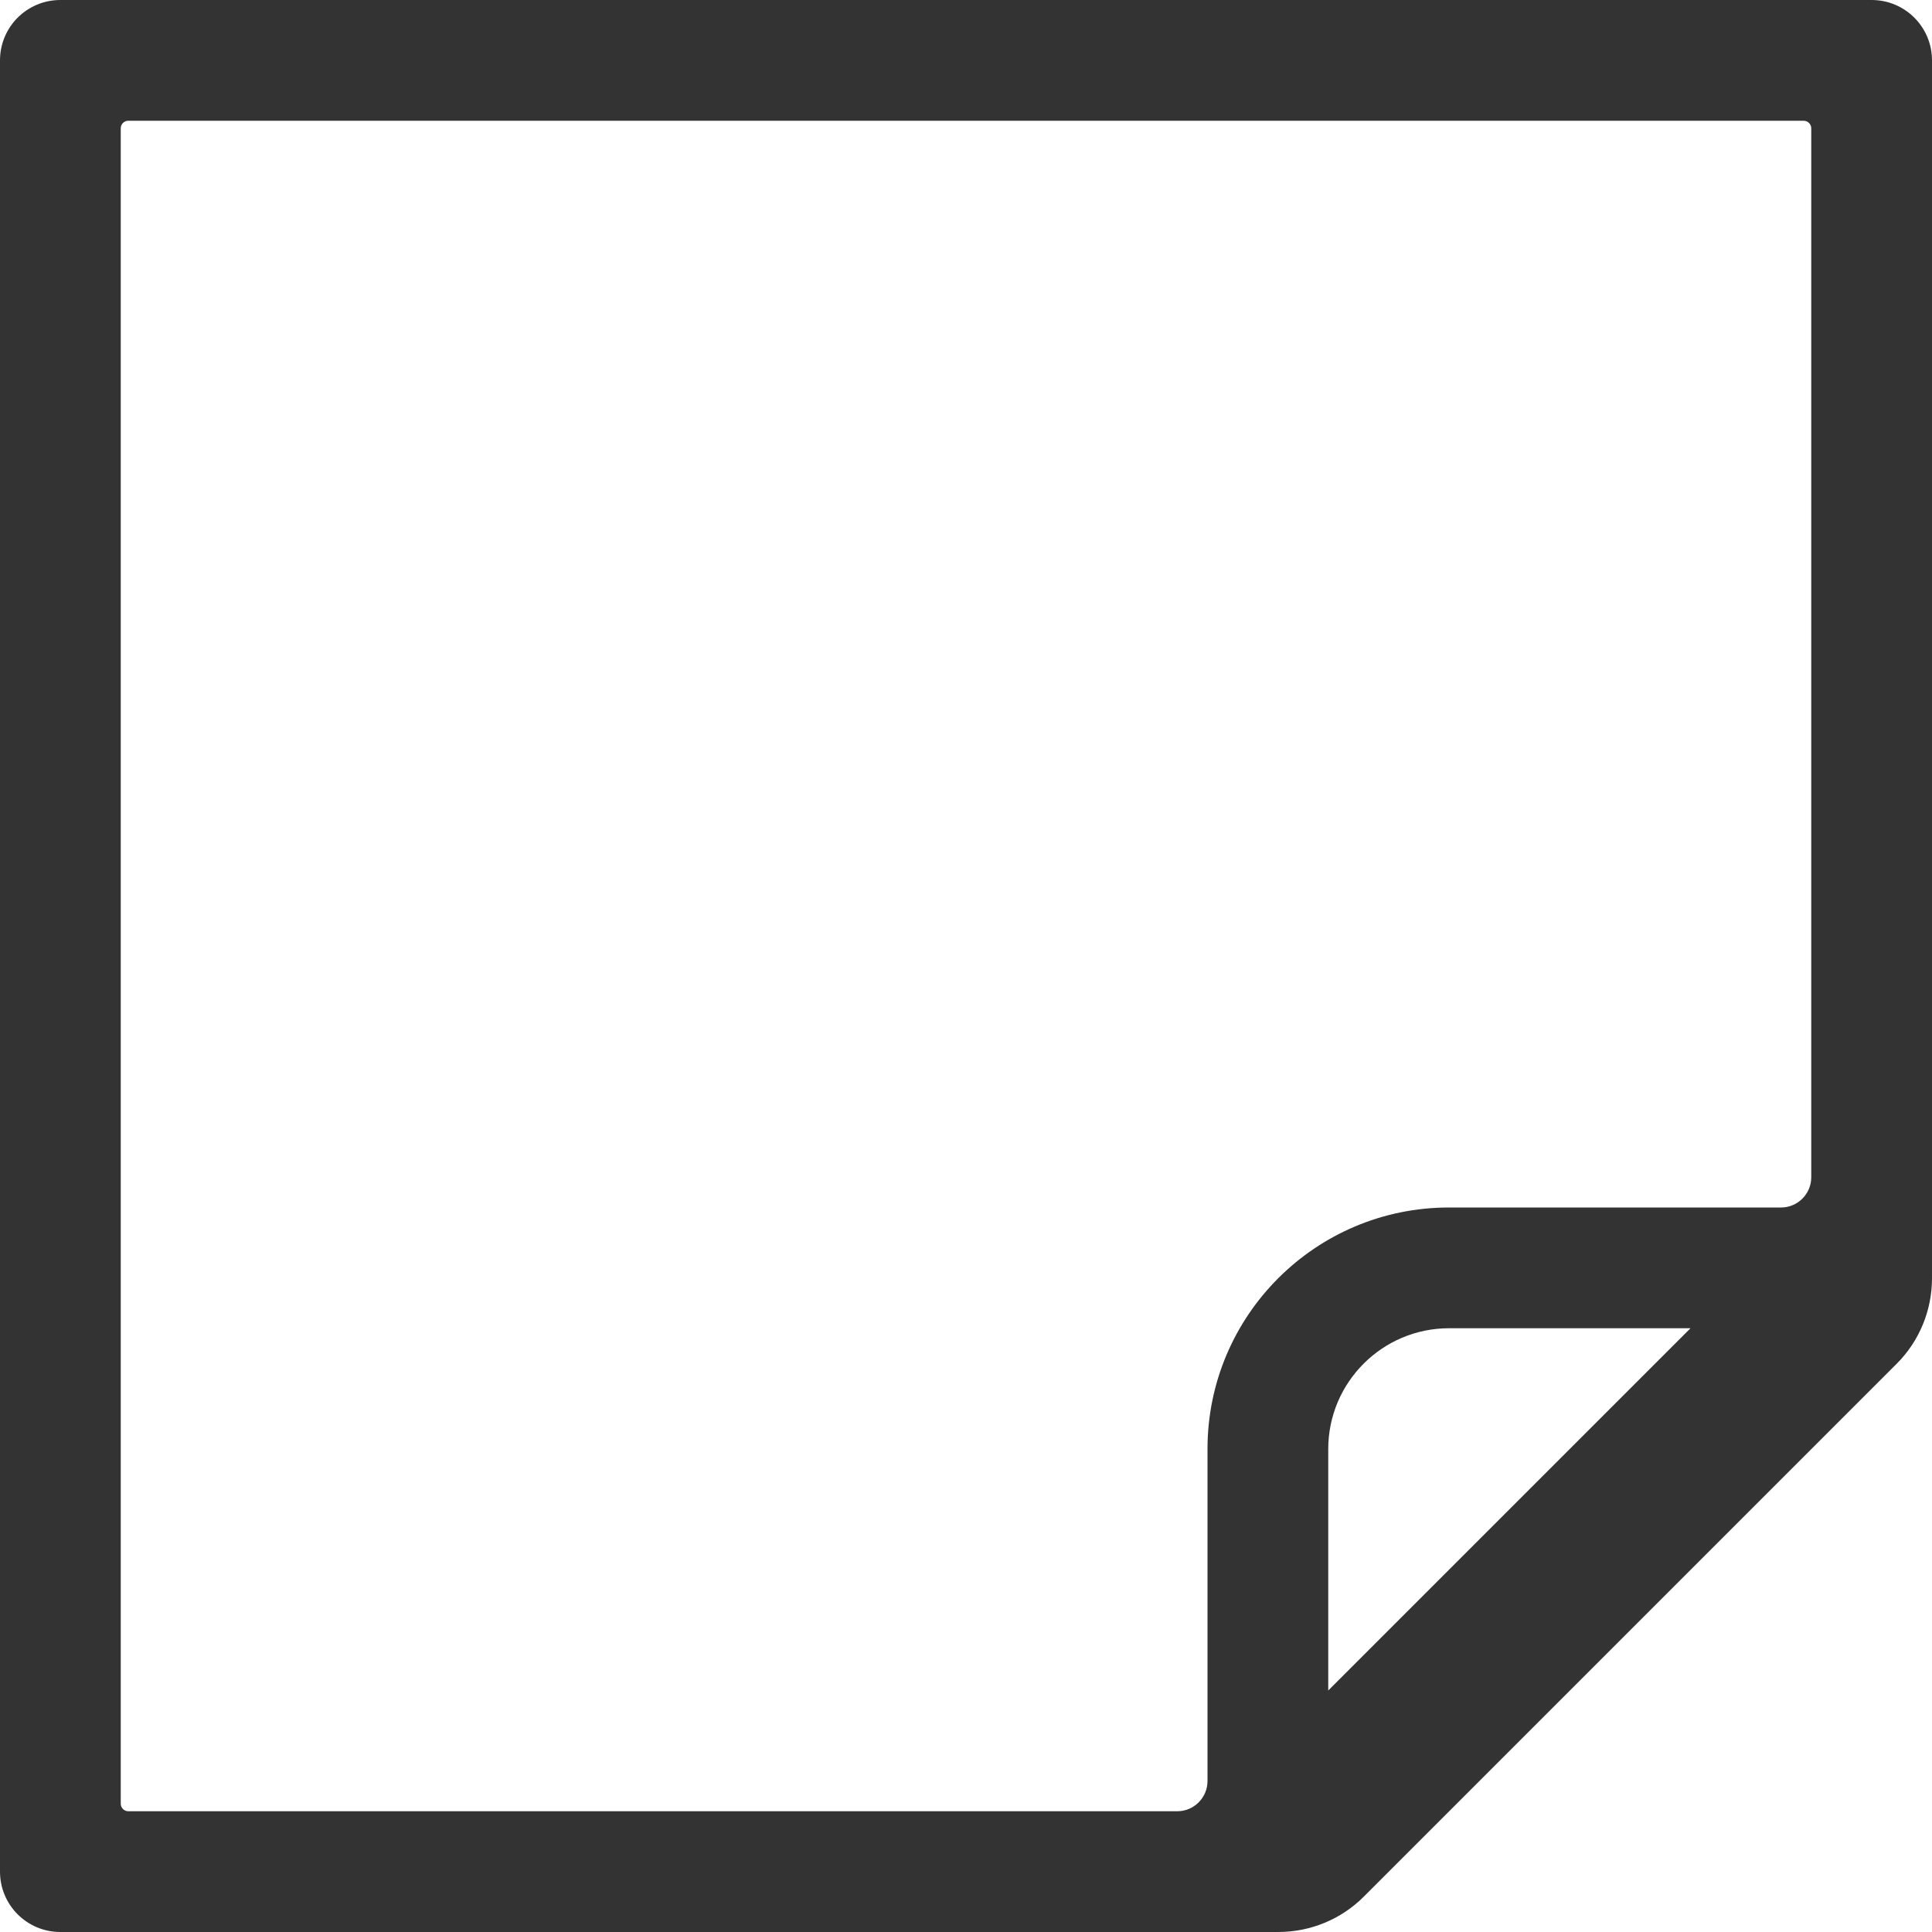 <?xml version="1.0" standalone="no"?><!DOCTYPE svg PUBLIC "-//W3C//DTD SVG 1.1//EN" "http://www.w3.org/Graphics/SVG/1.1/DTD/svg11.dtd"><svg class="icon" width="200px" height="200.00px" viewBox="0 0 1024 1024" version="1.1" xmlns="http://www.w3.org/2000/svg"><path fill="#333333" d="M0 32v960c0 17.7 14.3 32 32 32h645.5c17 0 33.3-6.7 45.3-18.7l282.5-282.5c12-12 18.7-28.3 18.7-45.3V32c0-17.7-14.3-32-32-32H32C14.3 0 0 14.3 0 32z m704 864V768c0-35.3 28.7-64 64-64h128L704 896z m240-256H768c-70.7 0-128 57.3-128 128v176c0 8.8-7.2 16-16 16H68c-2.2 0-4-1.8-4-4V68c0-2.2 1.8-4 4-4h888c2.2 0 4 1.8 4 4v556c0 8.8-7.2 16-16 16z" /></svg>